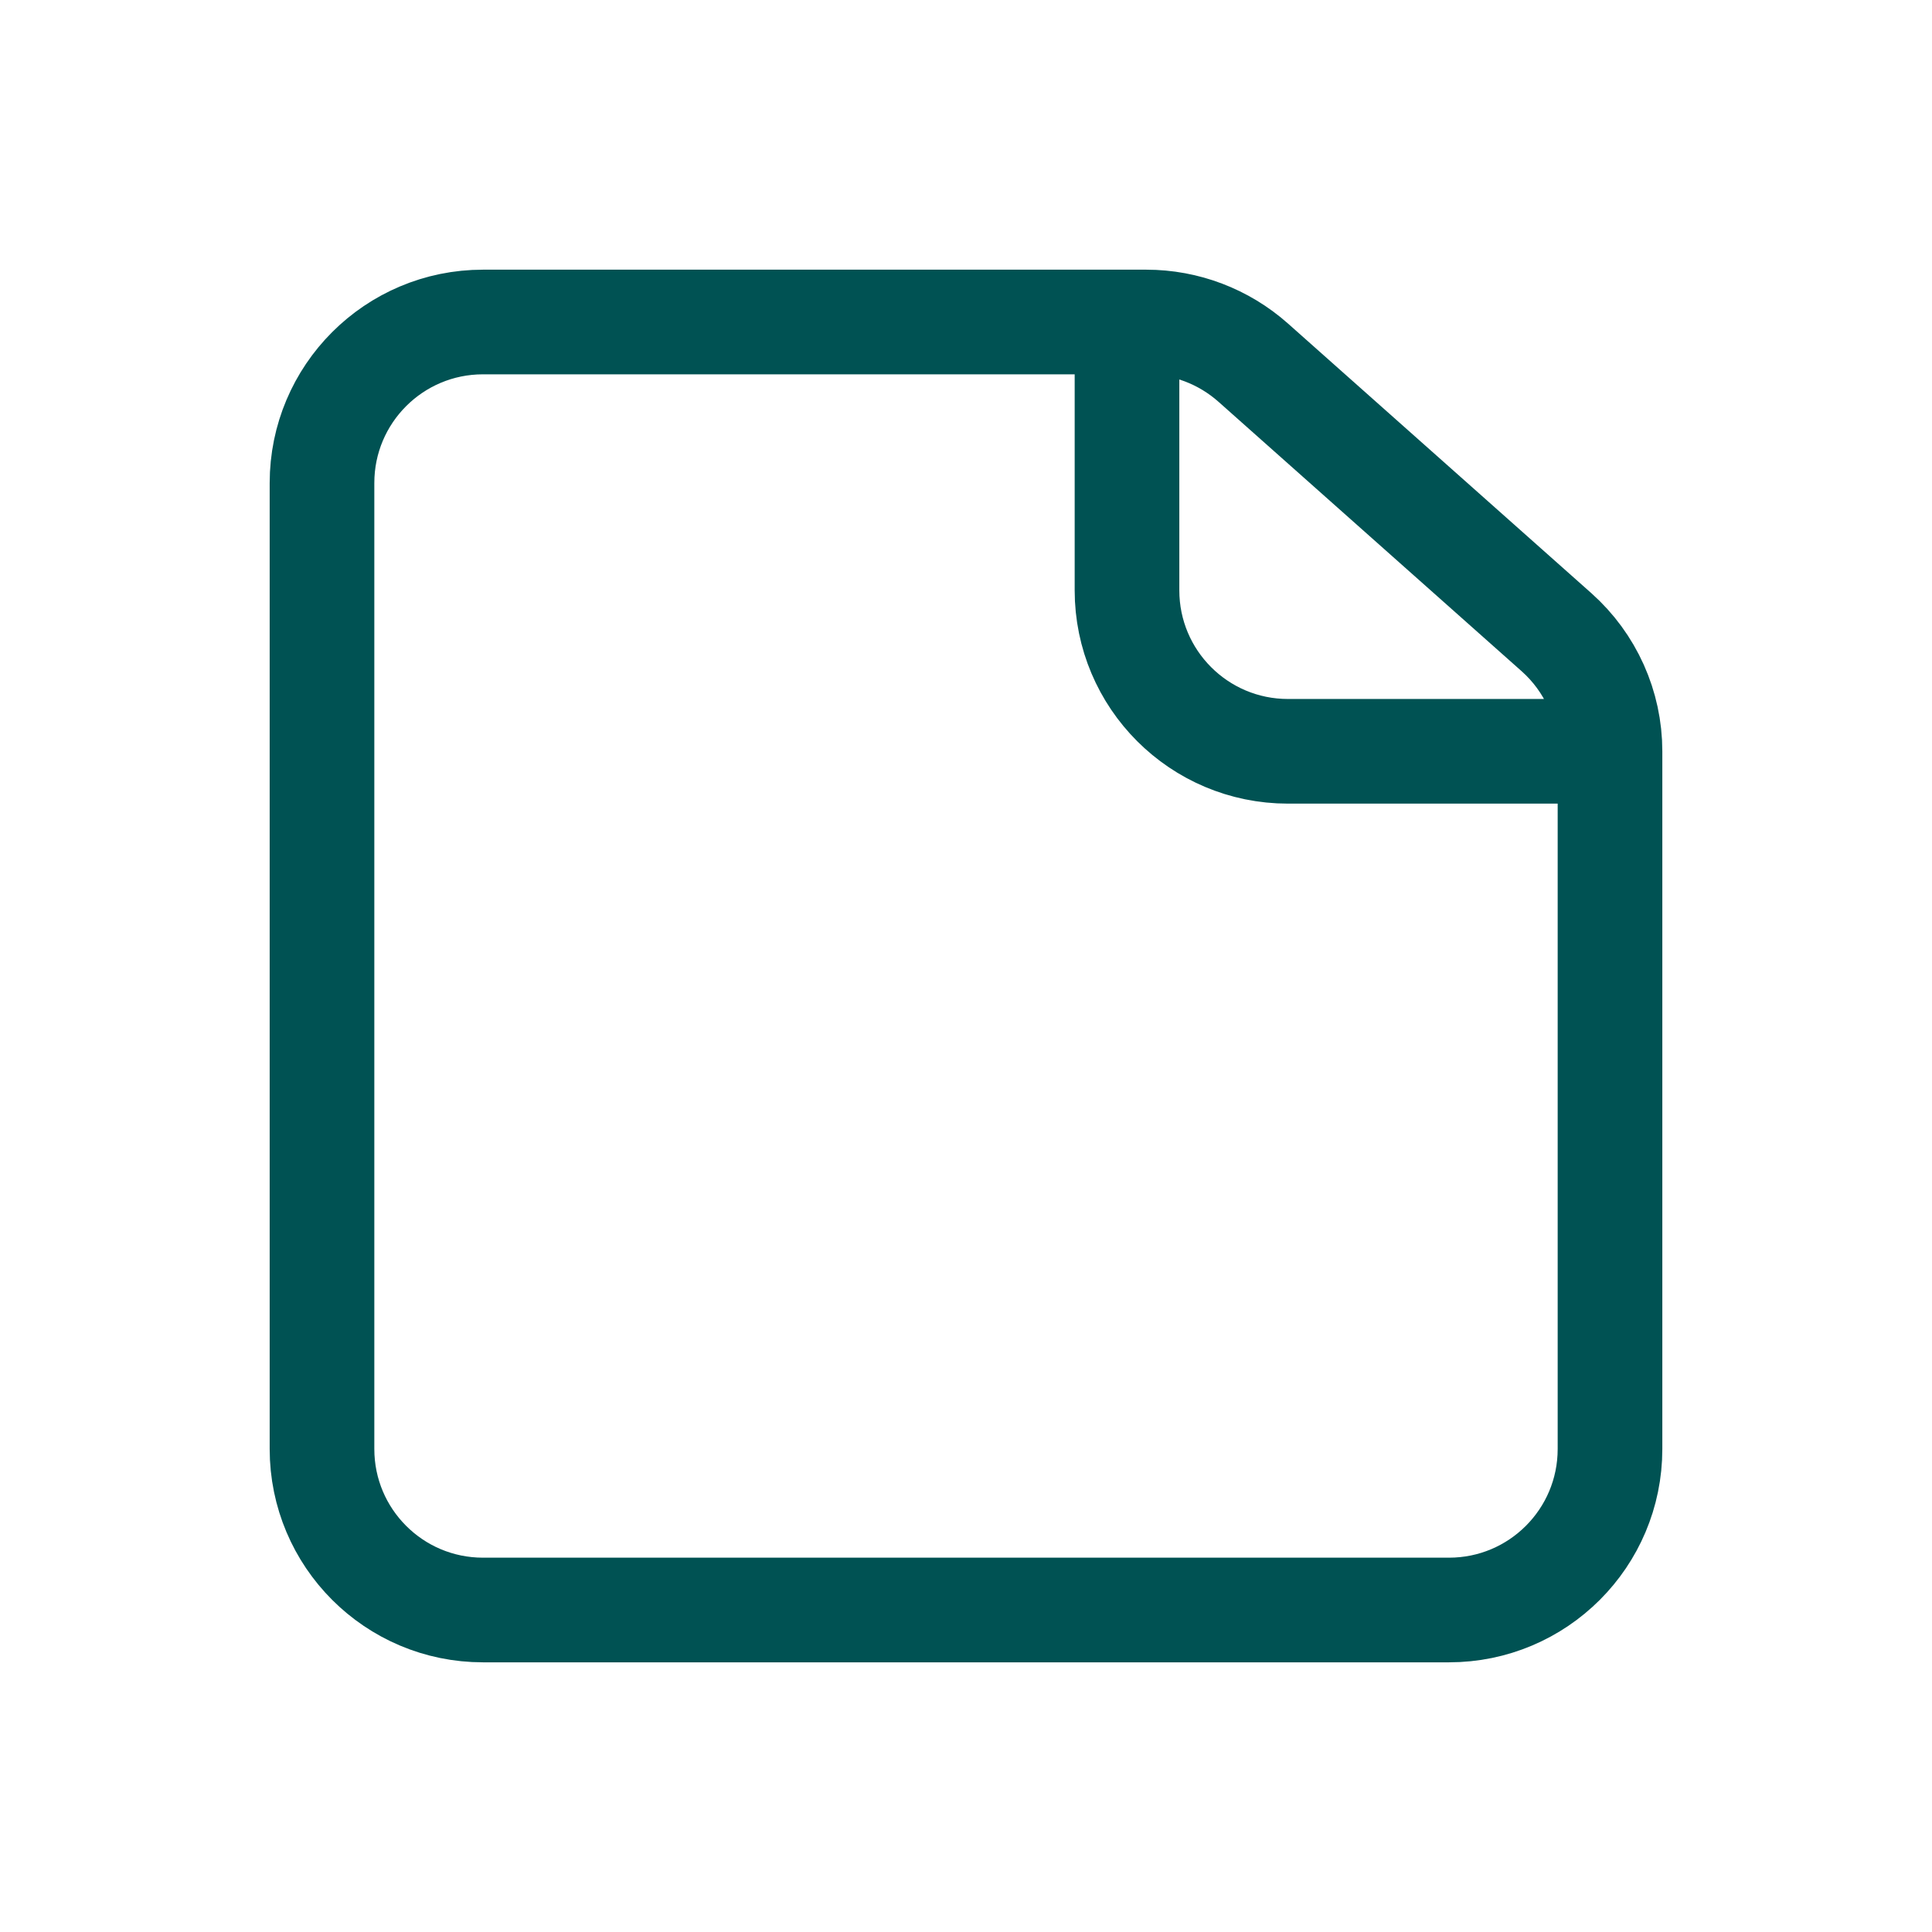 <svg width="24" height="24" viewBox="0 0 24 24" fill="none" xmlns="http://www.w3.org/2000/svg">
<path d="M20 9.333V18C20 19.105 19.105 20 18 20L6 20C4.895 20 4 19.105 4 18L4 6C4 4.895 4.895 4 6 4H14M20 9.333V9.333C20 8.768 19.758 8.23 19.336 7.854L15.568 4.505C15.202 4.18 14.729 4 14.24 4H14M20 9.333H16C14.895 9.333 14 8.438 14 7.333V4" stroke="#005253" stroke-width="1.3" stroke-linecap="round" stroke-linejoin="round"/>
</svg>
